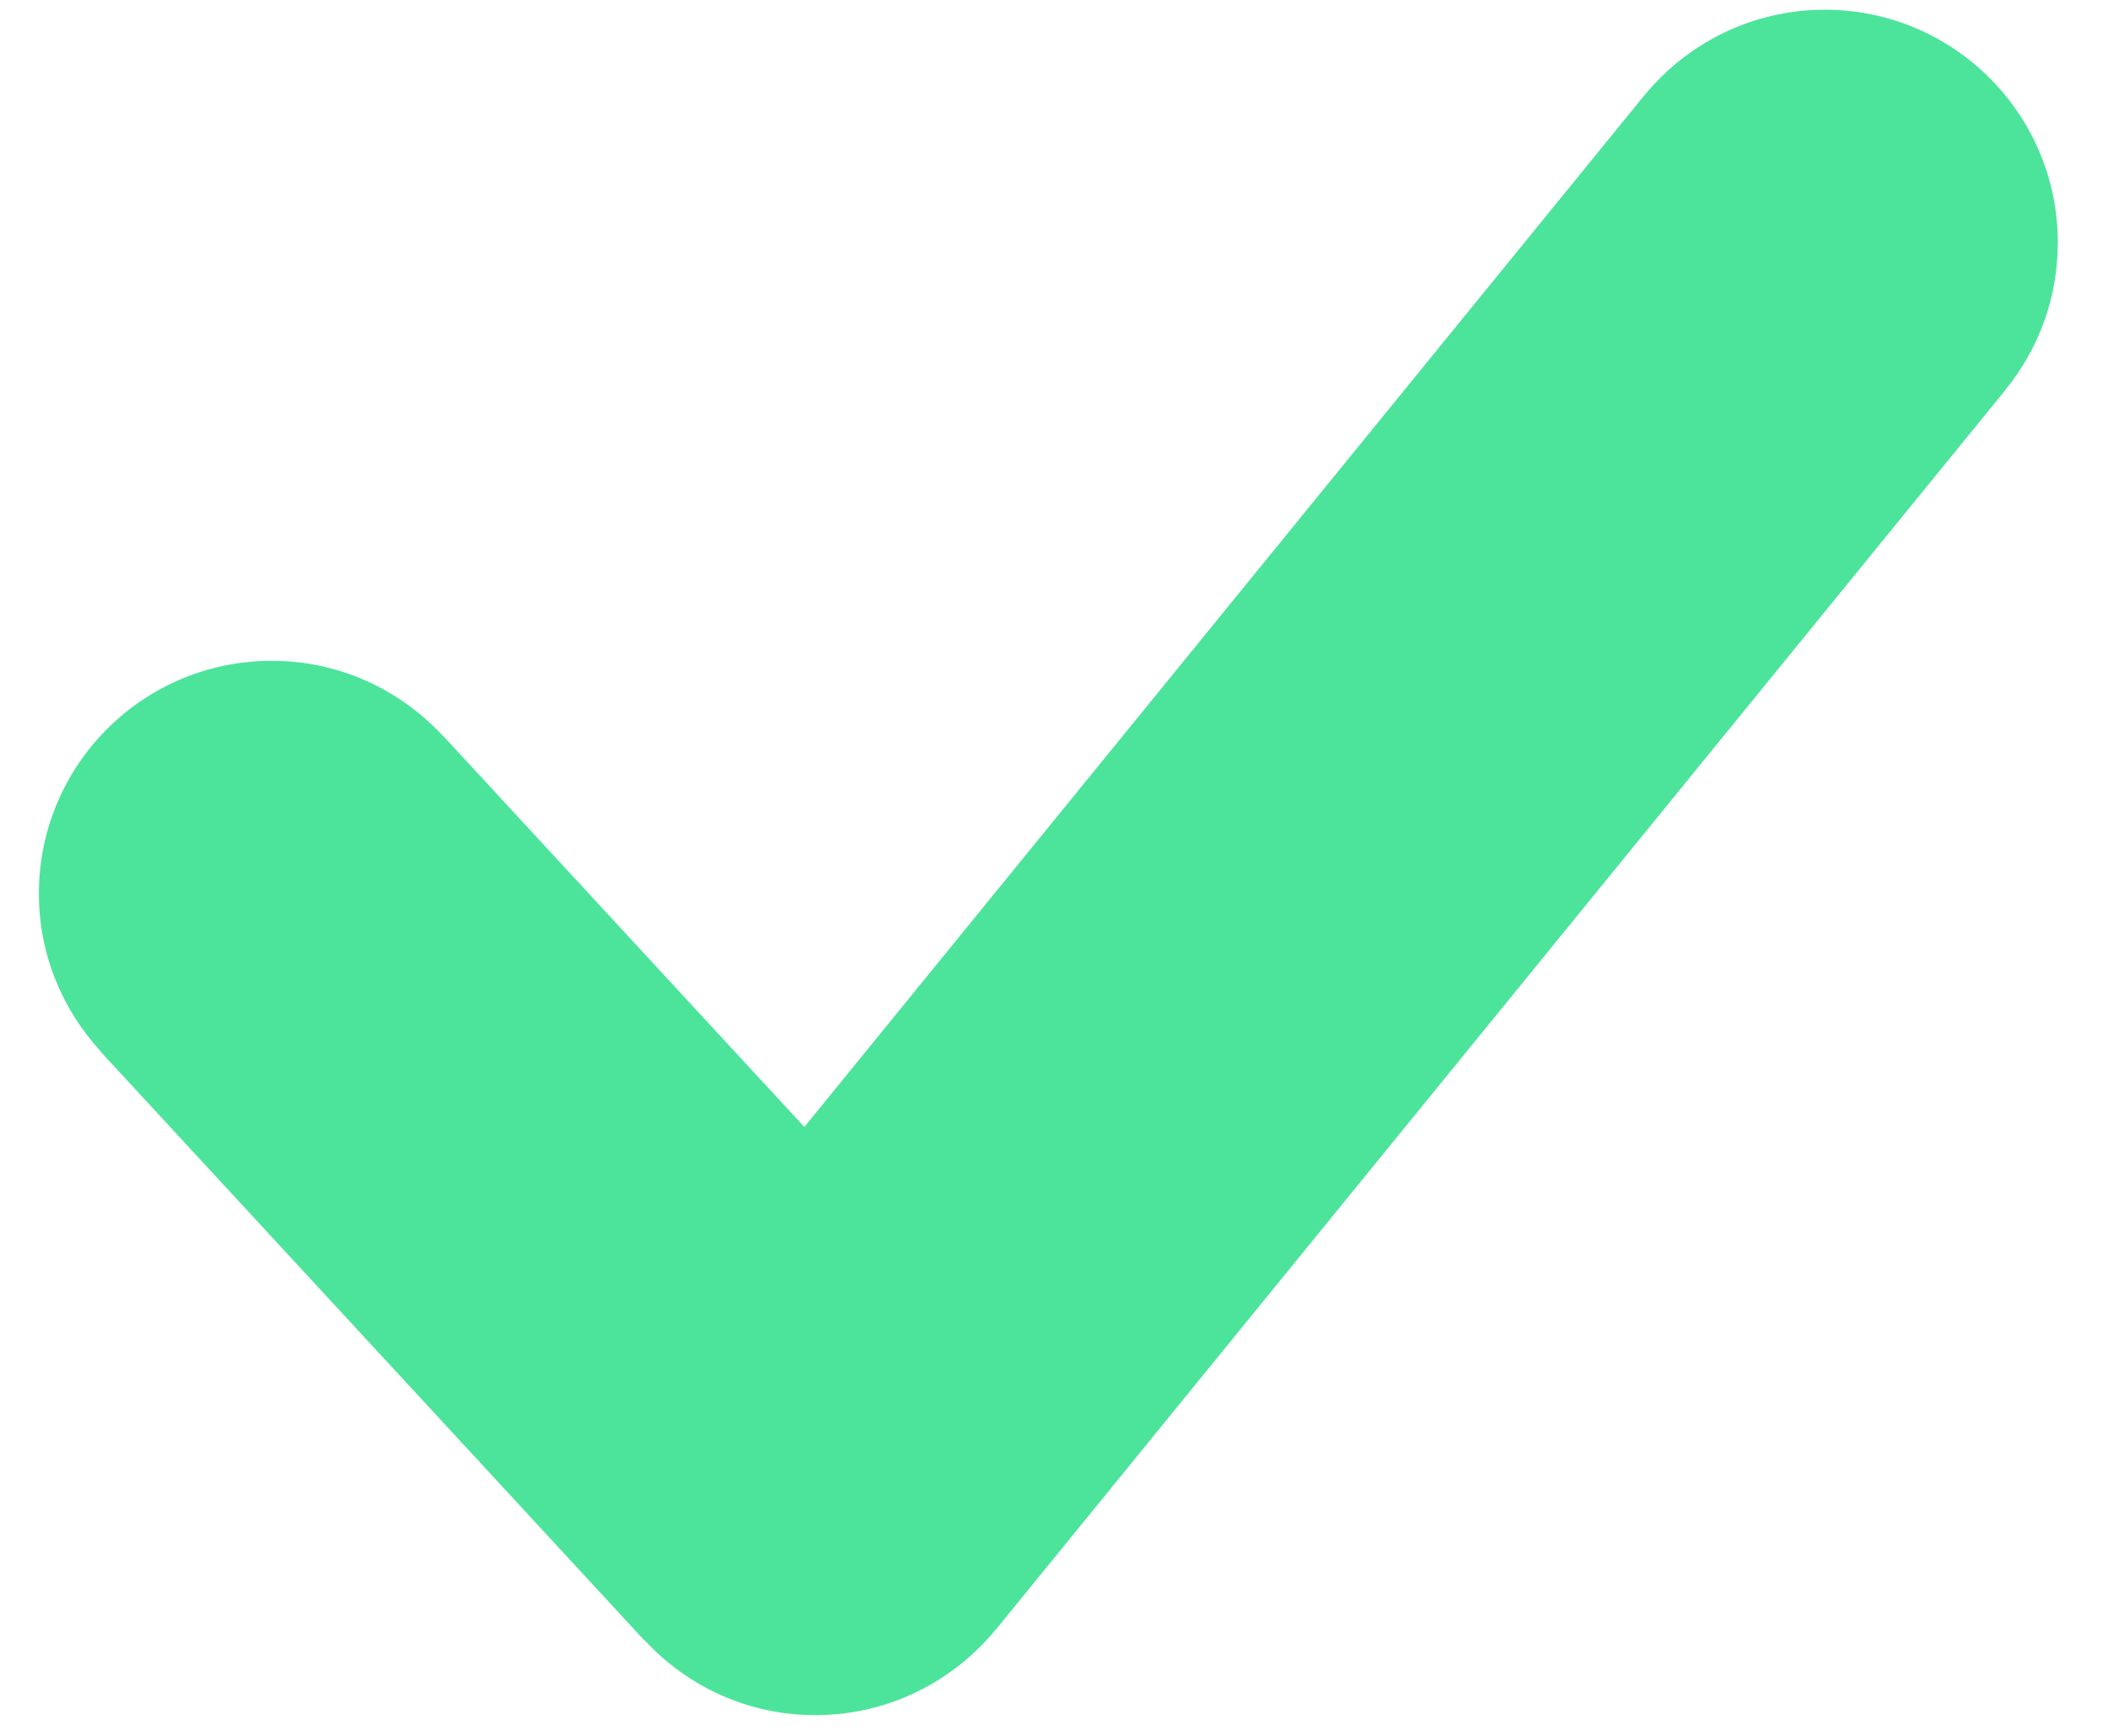 <svg width="34" height="28" viewBox="0 0 34 28" fill="none" xmlns="http://www.w3.org/2000/svg">
<path fill-rule="evenodd" clip-rule="evenodd" d="M33.191 3.916C33.191 1.841 31.509 0.157 29.433 0.157C28.257 0.157 27.208 0.699 26.518 1.544L26.517 1.543L12.973 18.178L7.145 11.867L7.143 11.87C6.456 11.127 5.476 10.659 4.385 10.659C2.309 10.658 0.627 12.339 0.627 14.416C0.627 15.399 1.009 16.291 1.626 16.961L1.623 16.964L10.39 26.457L10.393 26.454C11.08 27.198 12.059 27.666 13.15 27.666C14.326 27.666 15.375 27.124 16.065 26.279L16.066 26.281L32.348 6.287L32.346 6.286C32.874 5.64 33.19 4.815 33.19 3.916L33.191 3.916Z" fill="#4CE49B"/>
</svg>
